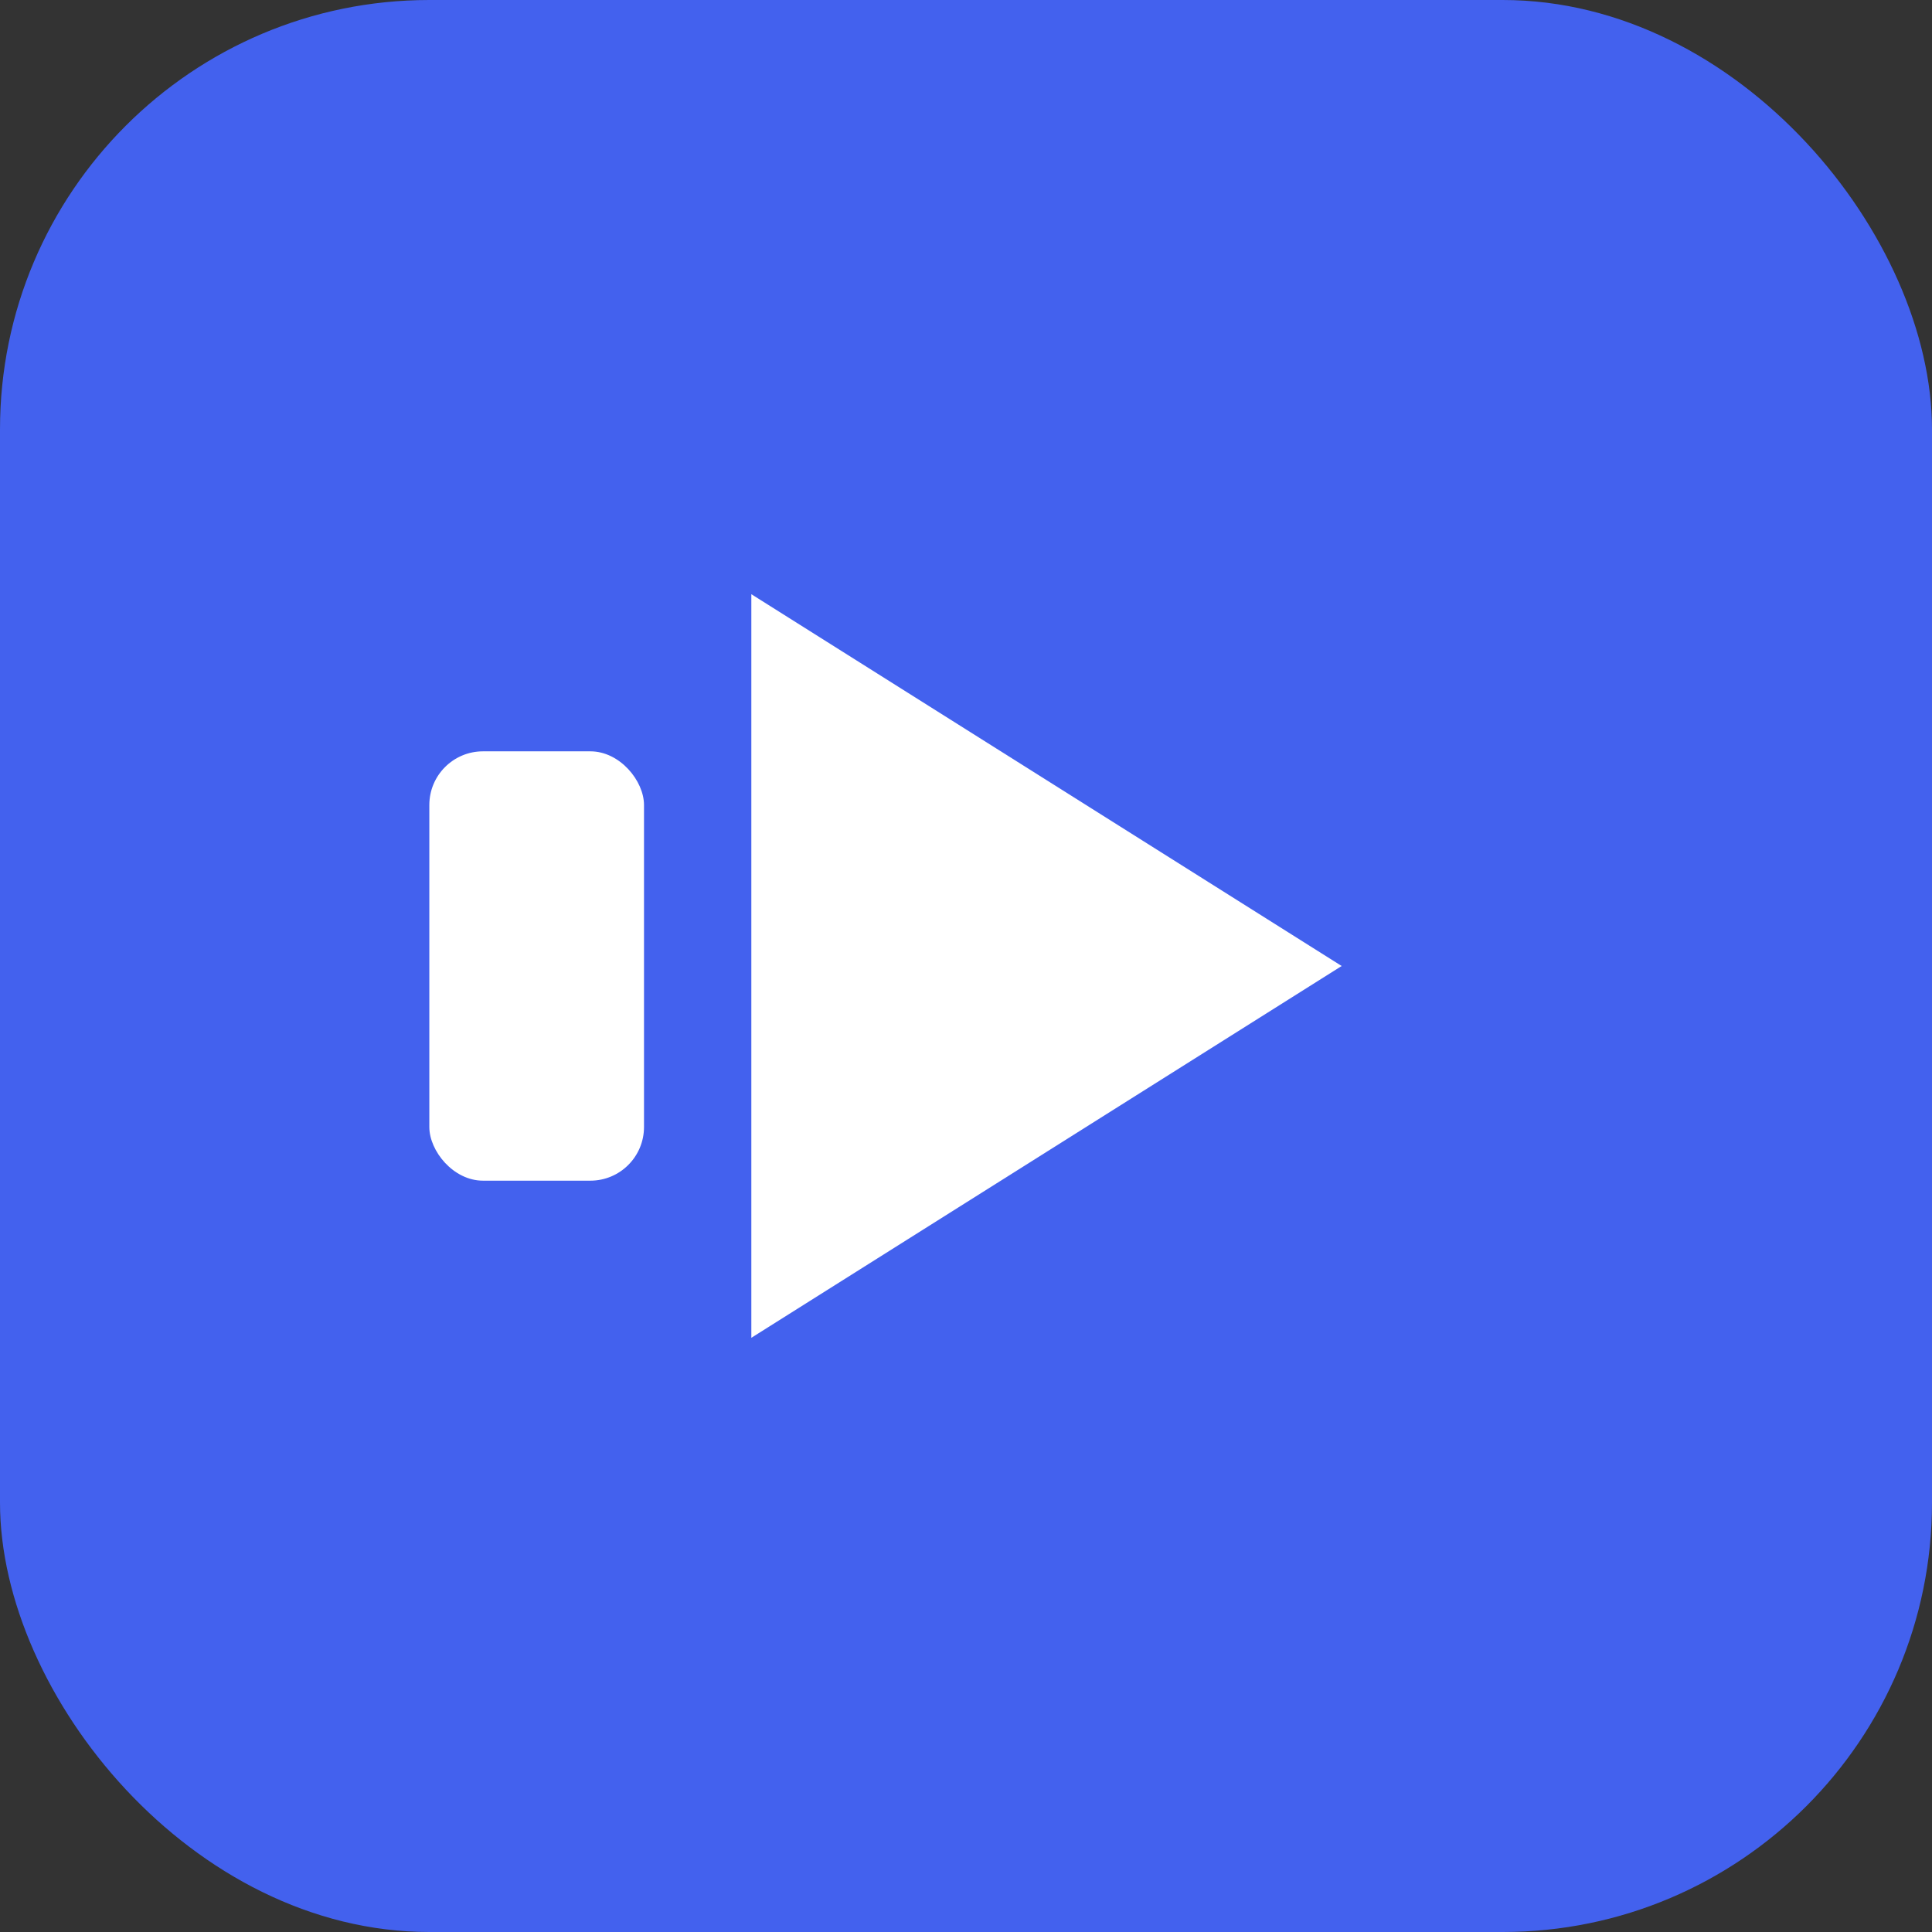 <svg xmlns="http://www.w3.org/2000/svg" width="36" height="36" viewBox="0 0 36 36" fill="none">
  <rect x="0" y="0" width="36" height="36" fill="#333333" stroke="none"/>
  <rect width="36" height="36" rx="8" fill="#4361EE"/>
  <path d="M25 18L14 24.928L14 11.072L25 18Z" fill="white"/>
  <rect x="8" y="14" width="4" height="8" rx="1" fill="white"/>
</svg>
